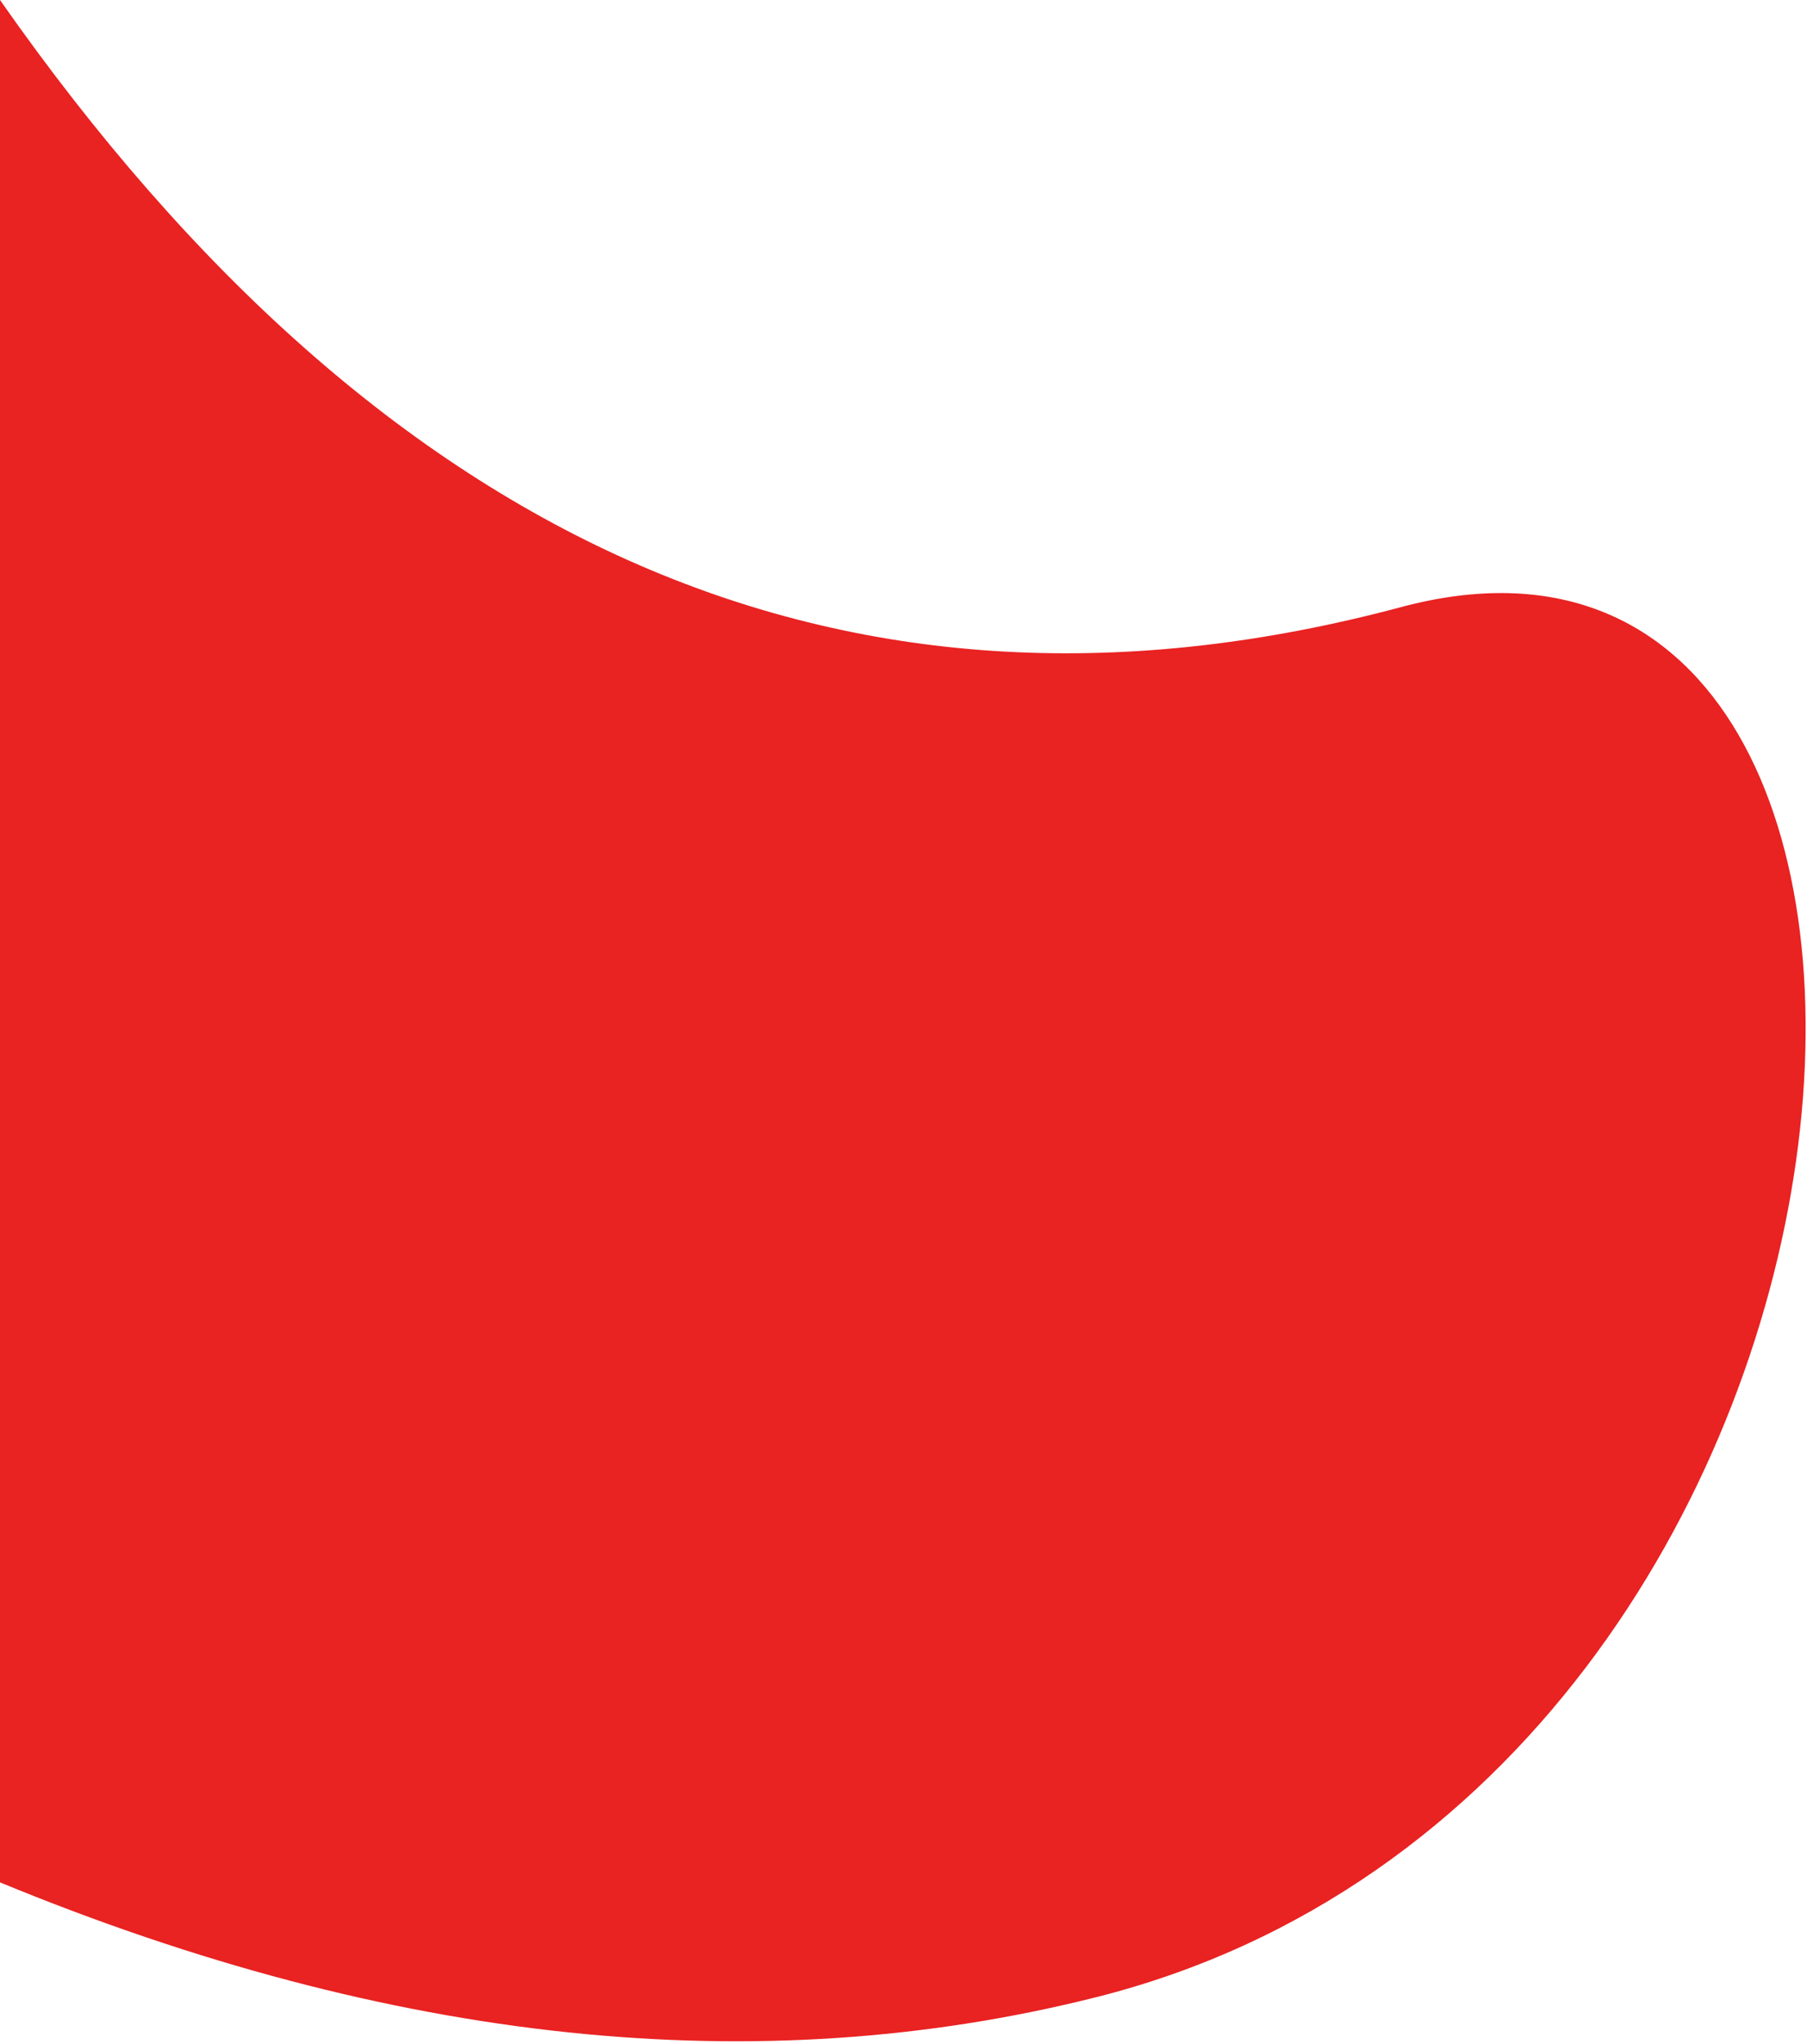 <svg xmlns="http://www.w3.org/2000/svg" xmlns:xlink="http://www.w3.org/1999/xlink" width="503" height="569" viewBox="0 0 503 569">
    <defs>
        <path id="a" d="M0 0v524c109.163 45 210.83 55.667 305 32 234.551-58.947 257-433 85-387C237.394 209.813 107.394 153.48 0 0z"/>
    </defs>
    <use fill="#E92222" fill-rule="nonzero" xlink:href="#a"/>
</svg>
